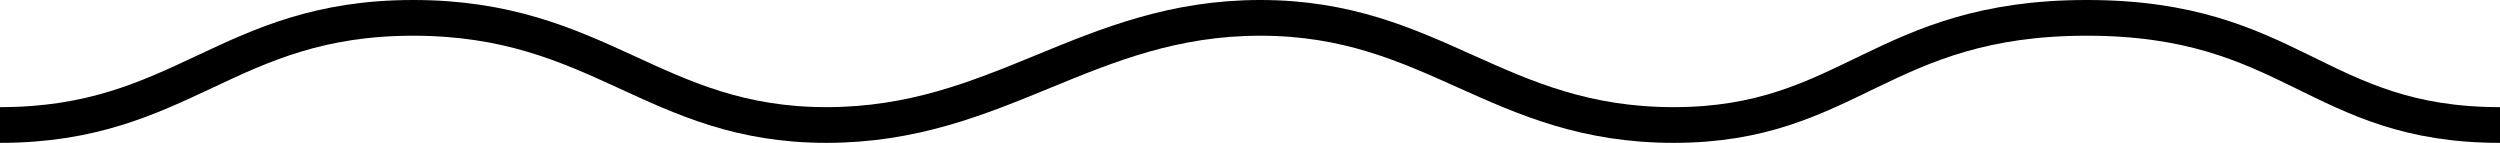 <?xml version="1.0" encoding="UTF-8"?>
<svg width="140px" height="8px" viewBox="0 0 140 8" version="1.1" xmlns="http://www.w3.org/2000/svg" xmlns:xlink="http://www.w3.org/1999/xlink">
  <path d="M0,7 C10.264,7 12.684,1 23.14,1 C33.597,1 36.604,7 46.281,7 C55.958,7 60.893,1 70.579,1 C80.264,1 83.841,7 93.719,7 C103.597,7 105.33,1 116.86,1 C128.389,1 129.736,7 140,7" id="divider-2" stroke="#000000" stroke-width="2" fill="none"></path>
</svg>
